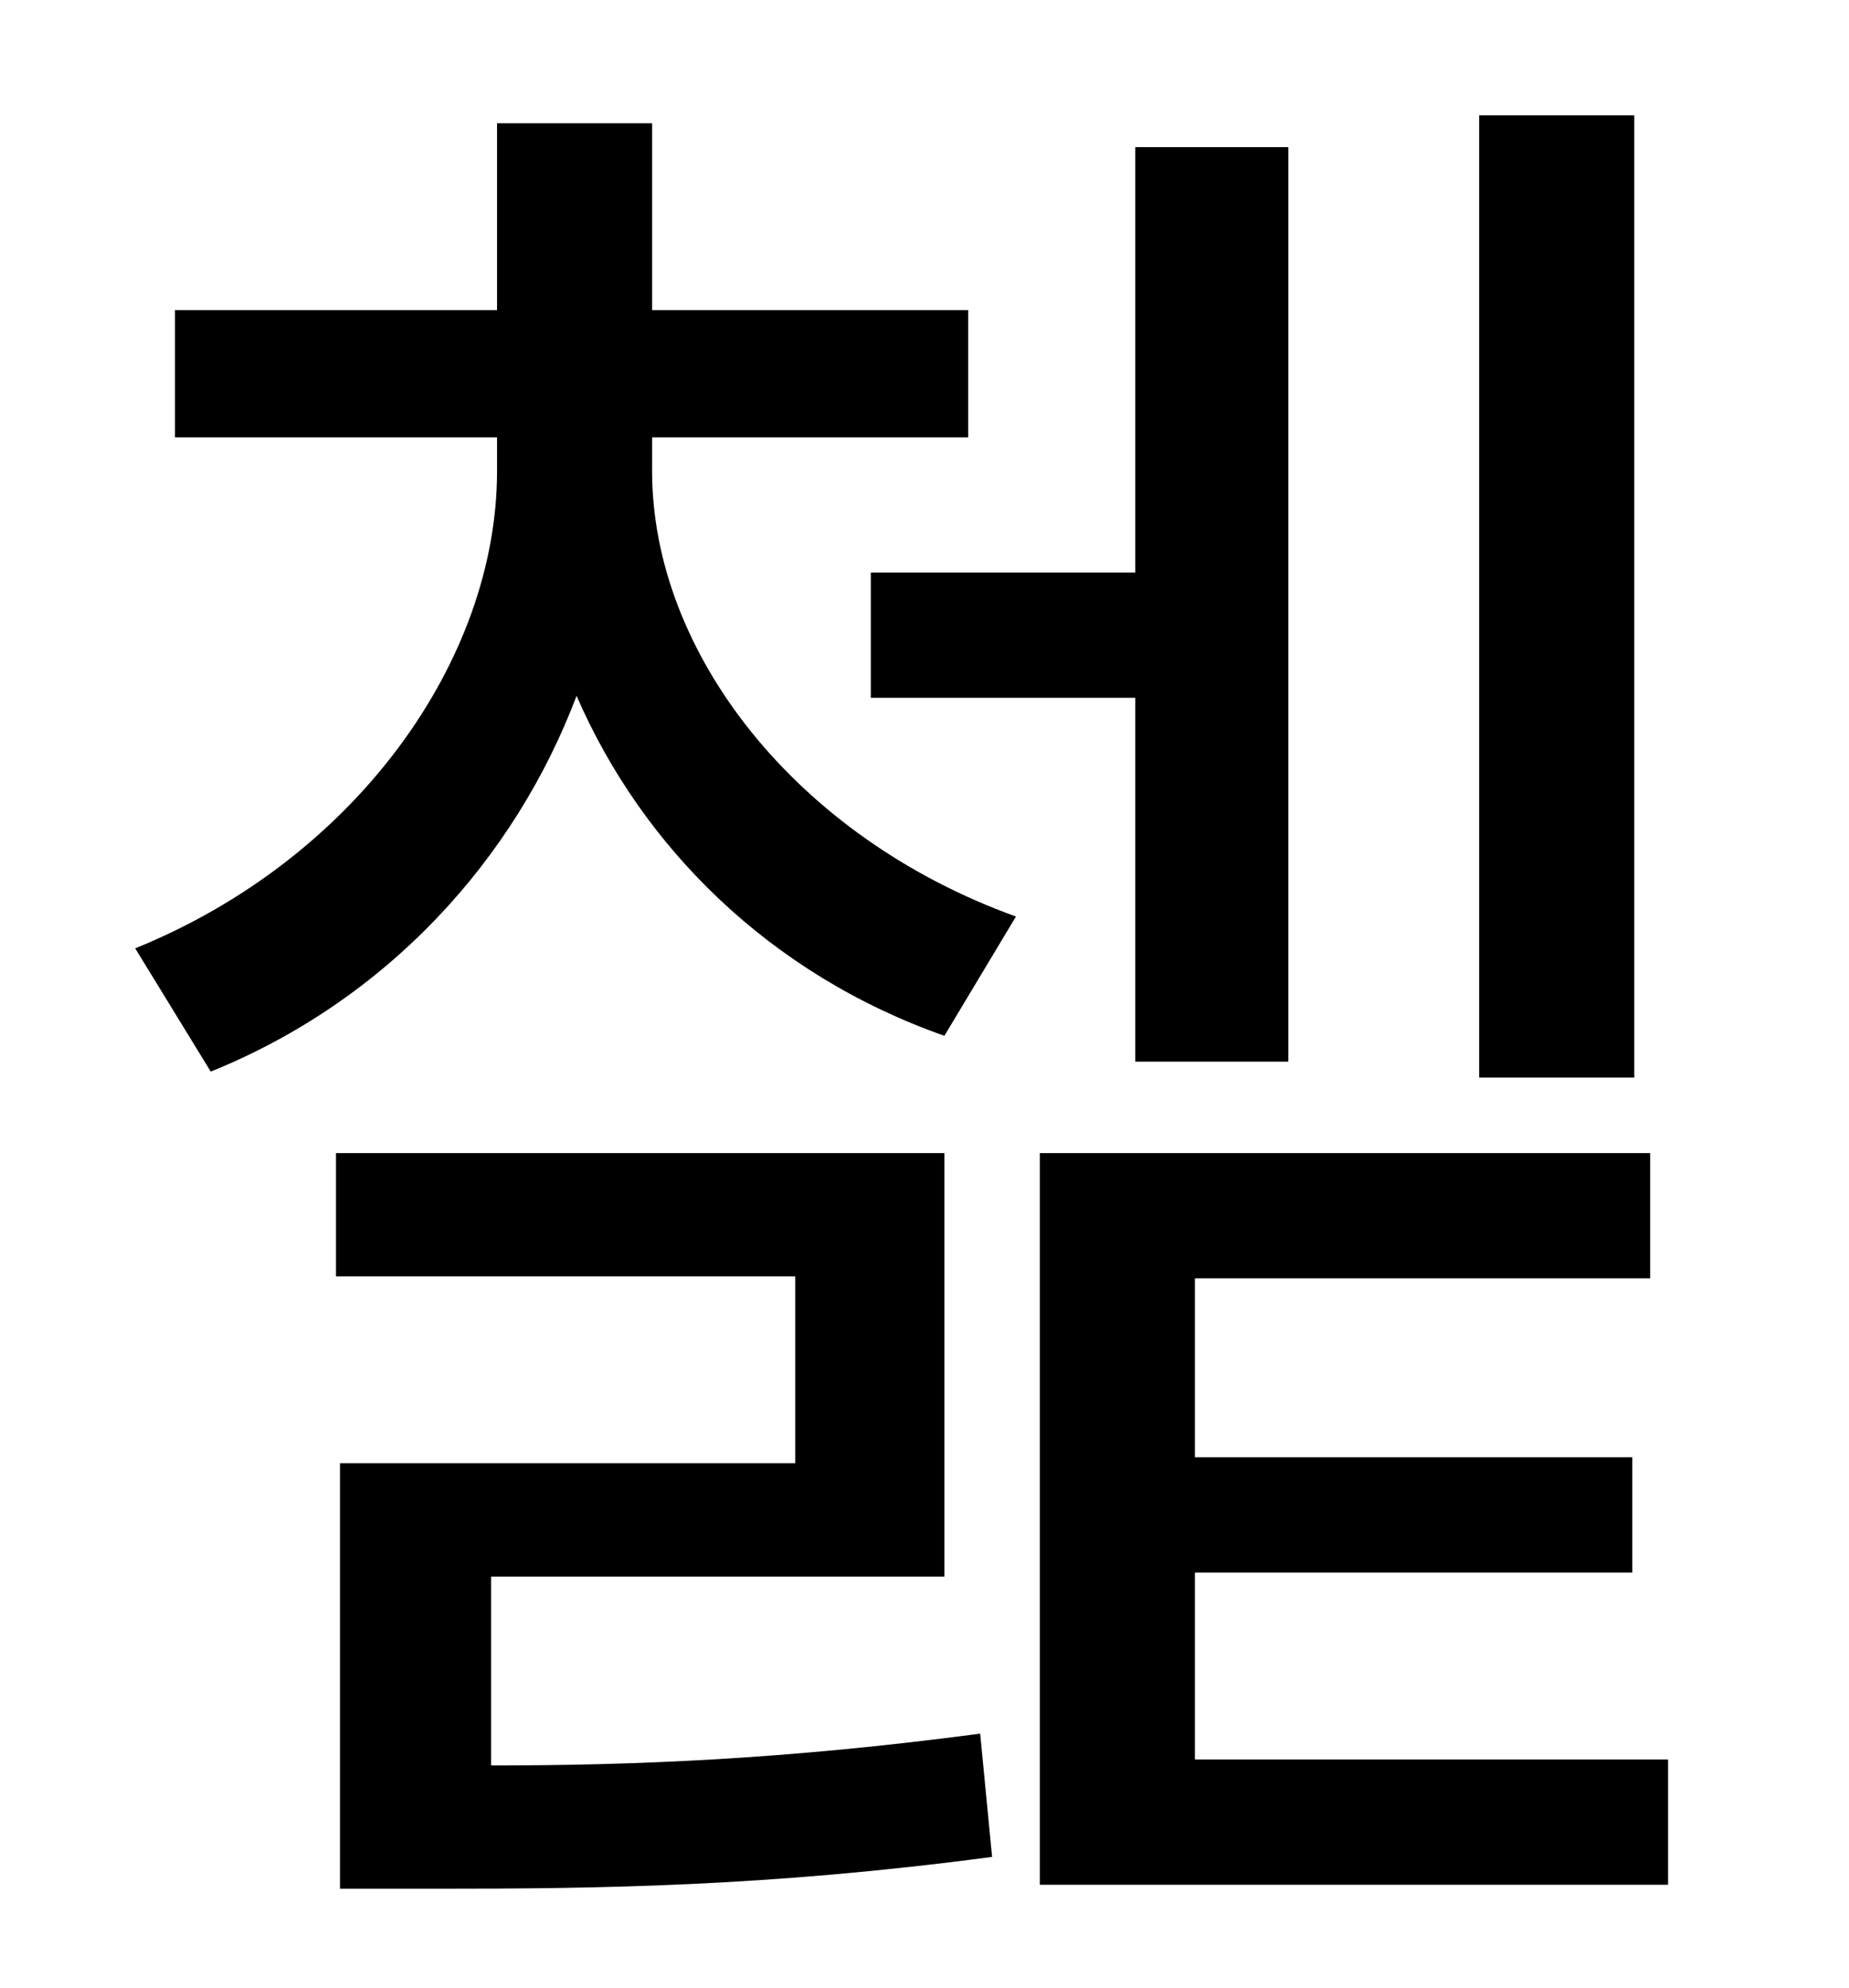 <?xml version="1.0" standalone="no"?>
<!DOCTYPE svg PUBLIC "-//W3C//DTD SVG 1.1//EN" "http://www.w3.org/Graphics/SVG/1.1/DTD/svg11.dtd" >
<svg xmlns="http://www.w3.org/2000/svg" xmlns:xlink="http://www.w3.org/1999/xlink" version="1.1" viewBox="-10 0 930 1000">
   <path fill="currentColor"
d="M812 58v484h-78v-484h78zM428 288h133v-214h77v460h-77v-183h-133v-63zM237 793v95c72 0 148 -3 246 -16l6 62c-113 15 -198 16 -279 16h-49v-214h229v-94h-231v-62h306v213h-228zM318 220v17c0 91 72 184 183 224l-36 60c-88 -31 -152 -95 -185 -171
c-31 82 -95 153 -184 189l-38 -62c111 -45 182 -145 182 -240v-17h-162v-64h162v-94h78v94h159v64h-159zM591 885h238v63h-316v-368h307v63h-229v90h220v58h-220v94z" />
</svg>
